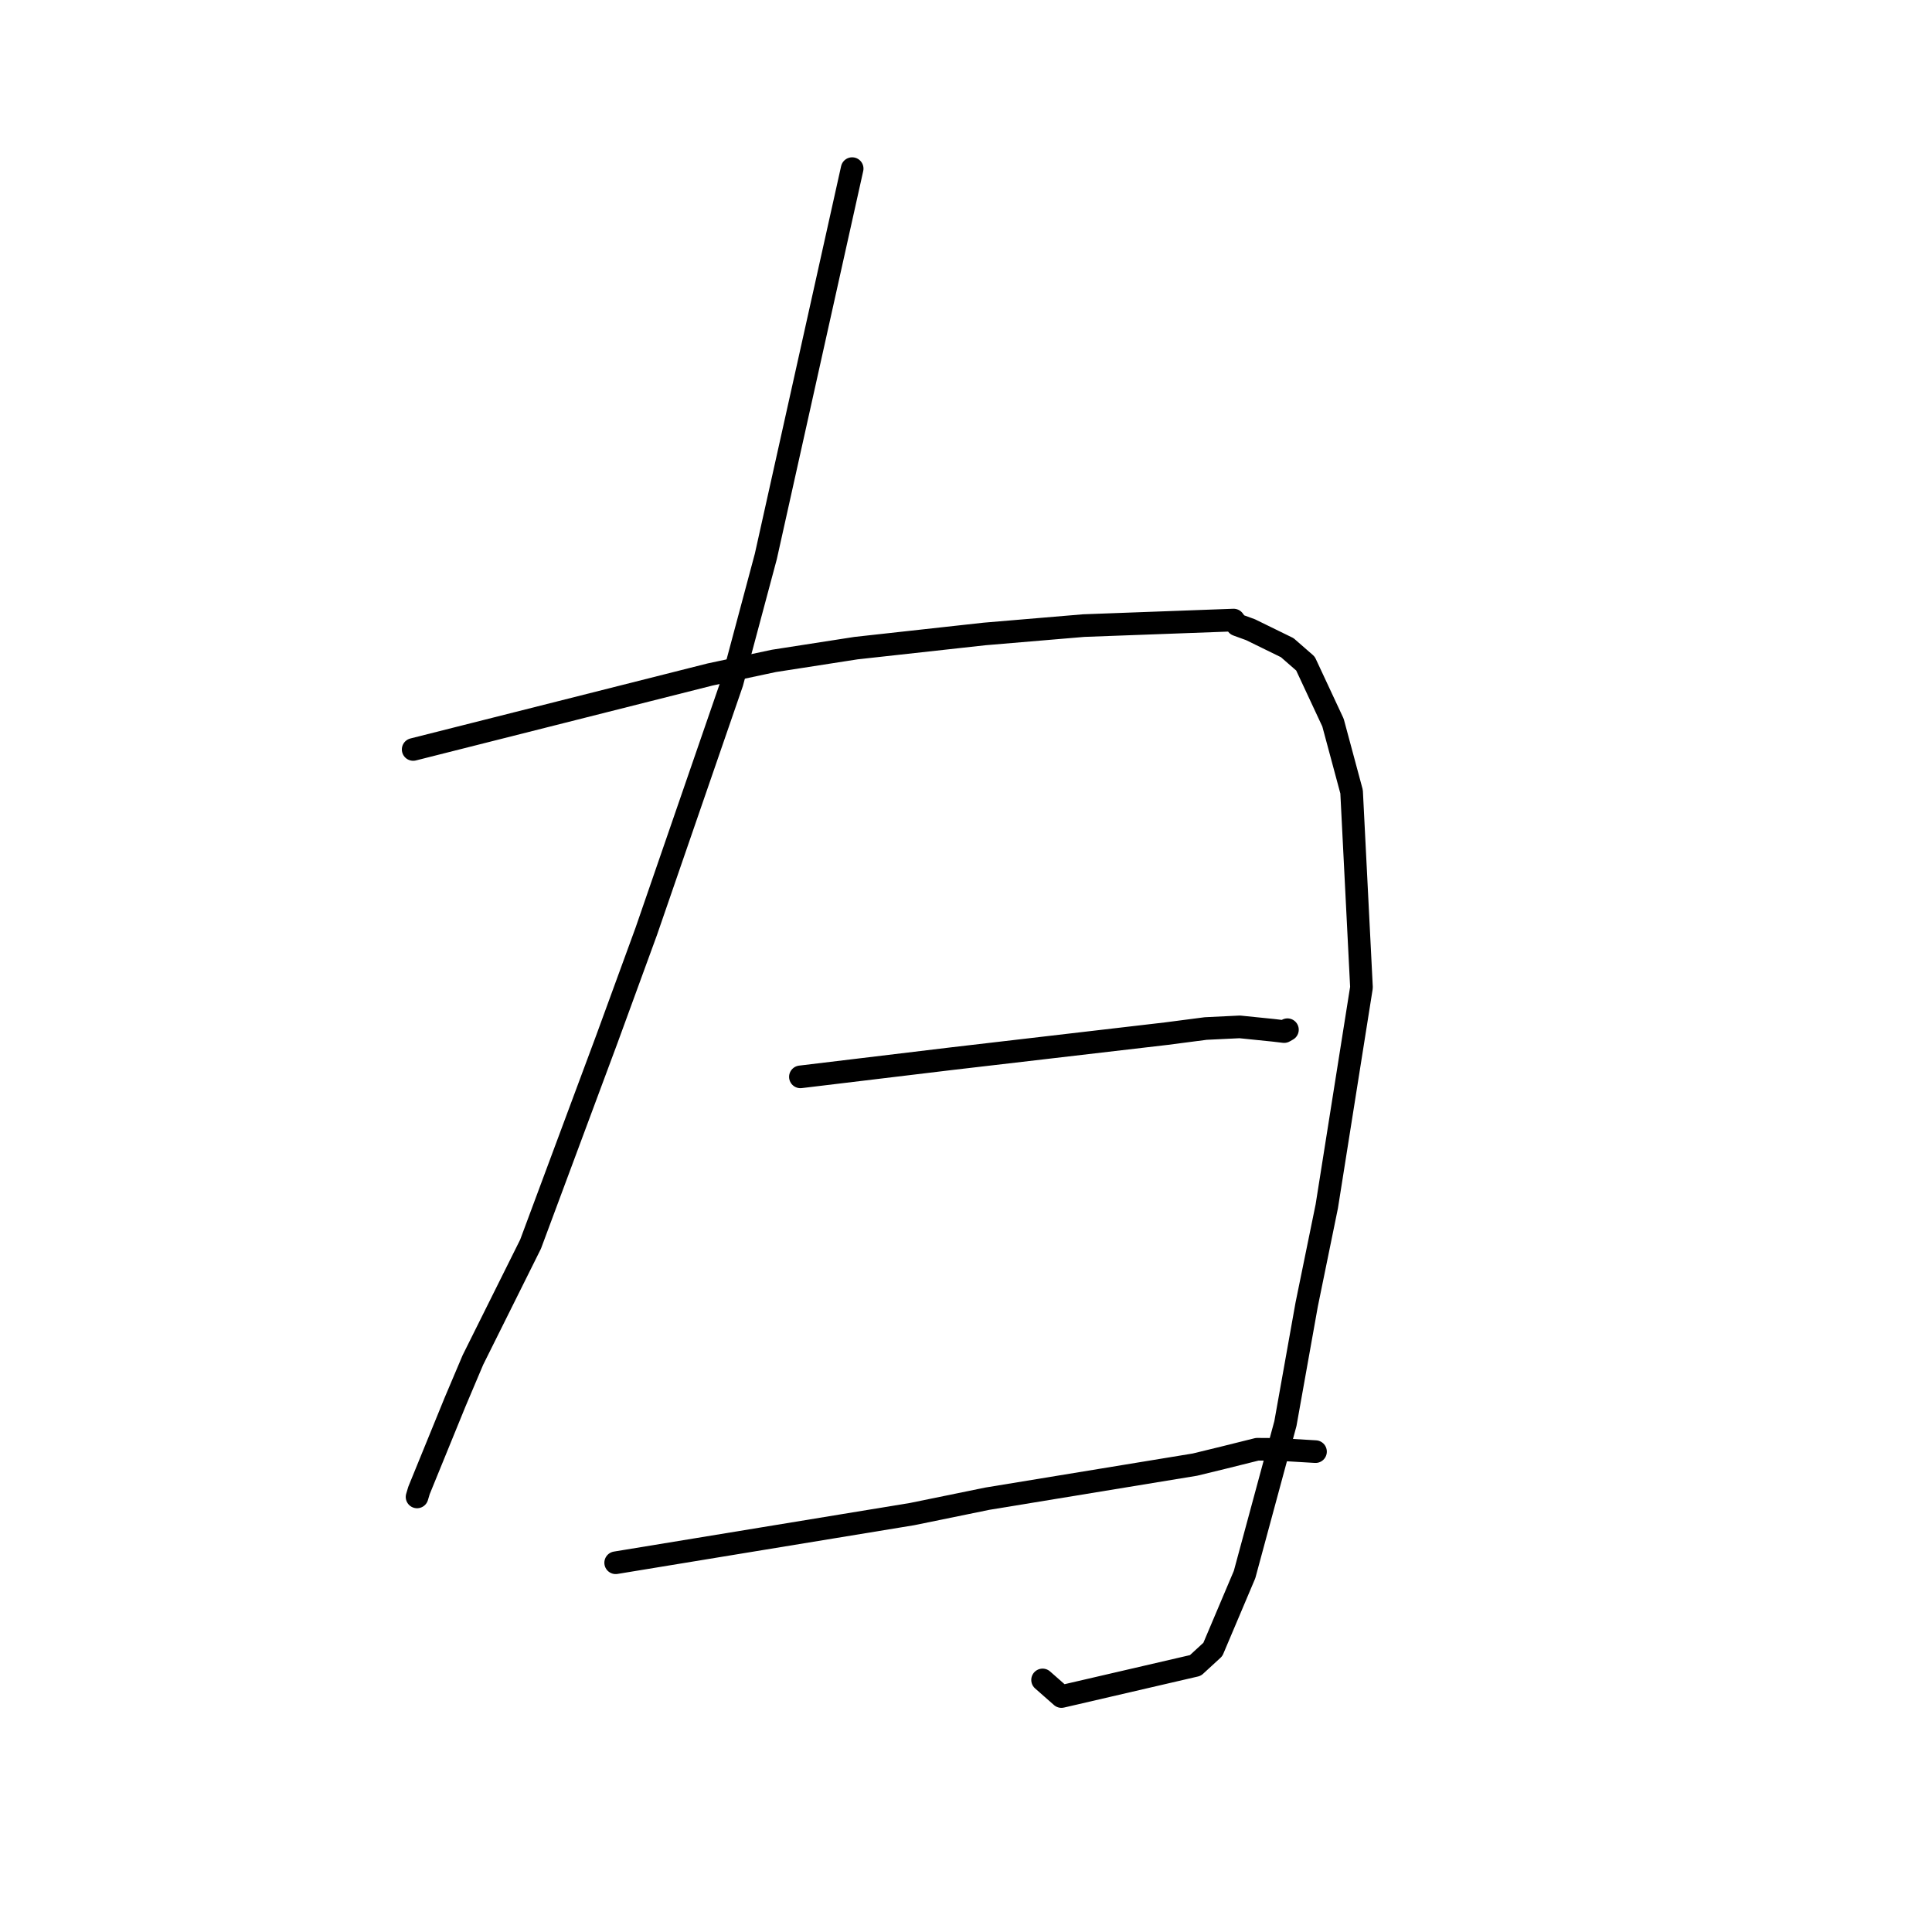 <?xml version="1.0" standalone="no"?>
    <svg width="256" height="256" xmlns="http://www.w3.org/2000/svg" version="1.1">
    <polyline stroke="black" stroke-width="3" stroke-linecap="round" fill="transparent" stroke-linejoin="round" points="54.747 99.307 74.42 94.34 94.093 89.372 102.542 87.572 113.428 85.881 130.437 84.005 143.593 82.895 163.461 82.162 163.932 82.795 165.699 83.438 170.566 85.821 172.979 87.927 176.63 95.751 179.093 104.904 180.403 130.838 175.807 159.831 173.144 172.849 170.323 188.631 164.911 208.636 160.708 218.561 158.397 220.684 140.647 224.8 138.148 222.6 " />
        <polyline stroke="black" stroke-width="3" stroke-linecap="round" fill="transparent" stroke-linejoin="round" points="112.916 22.344 107.197 48.035 101.477 73.727 96.997 90.476 85.644 123.38 80.385 137.771 70.303 164.858 62.663 180.201 60.299 185.78 55.521 197.487 55.262 198.35 " />
        <polyline stroke="black" stroke-width="3" stroke-linecap="round" fill="transparent" stroke-linejoin="round" points="106.058 142.69 116.084 141.484 126.11 140.278 154.519 136.966 159.764 136.284 164.275 136.067 168.686 136.516 170.155 136.689 170.552 136.464 170.578 136.45 170.591 136.442 " />
        <polyline stroke="black" stroke-width="3" stroke-linecap="round" fill="transparent" stroke-linejoin="round" points="81.58 207.074 101.222 203.848 120.863 200.623 130.829 198.584 158.335 194.069 162.274 193.109 166.59 192.033 169.308 192.051 173.862 192.322 174.311 192.349 " />
        </svg>